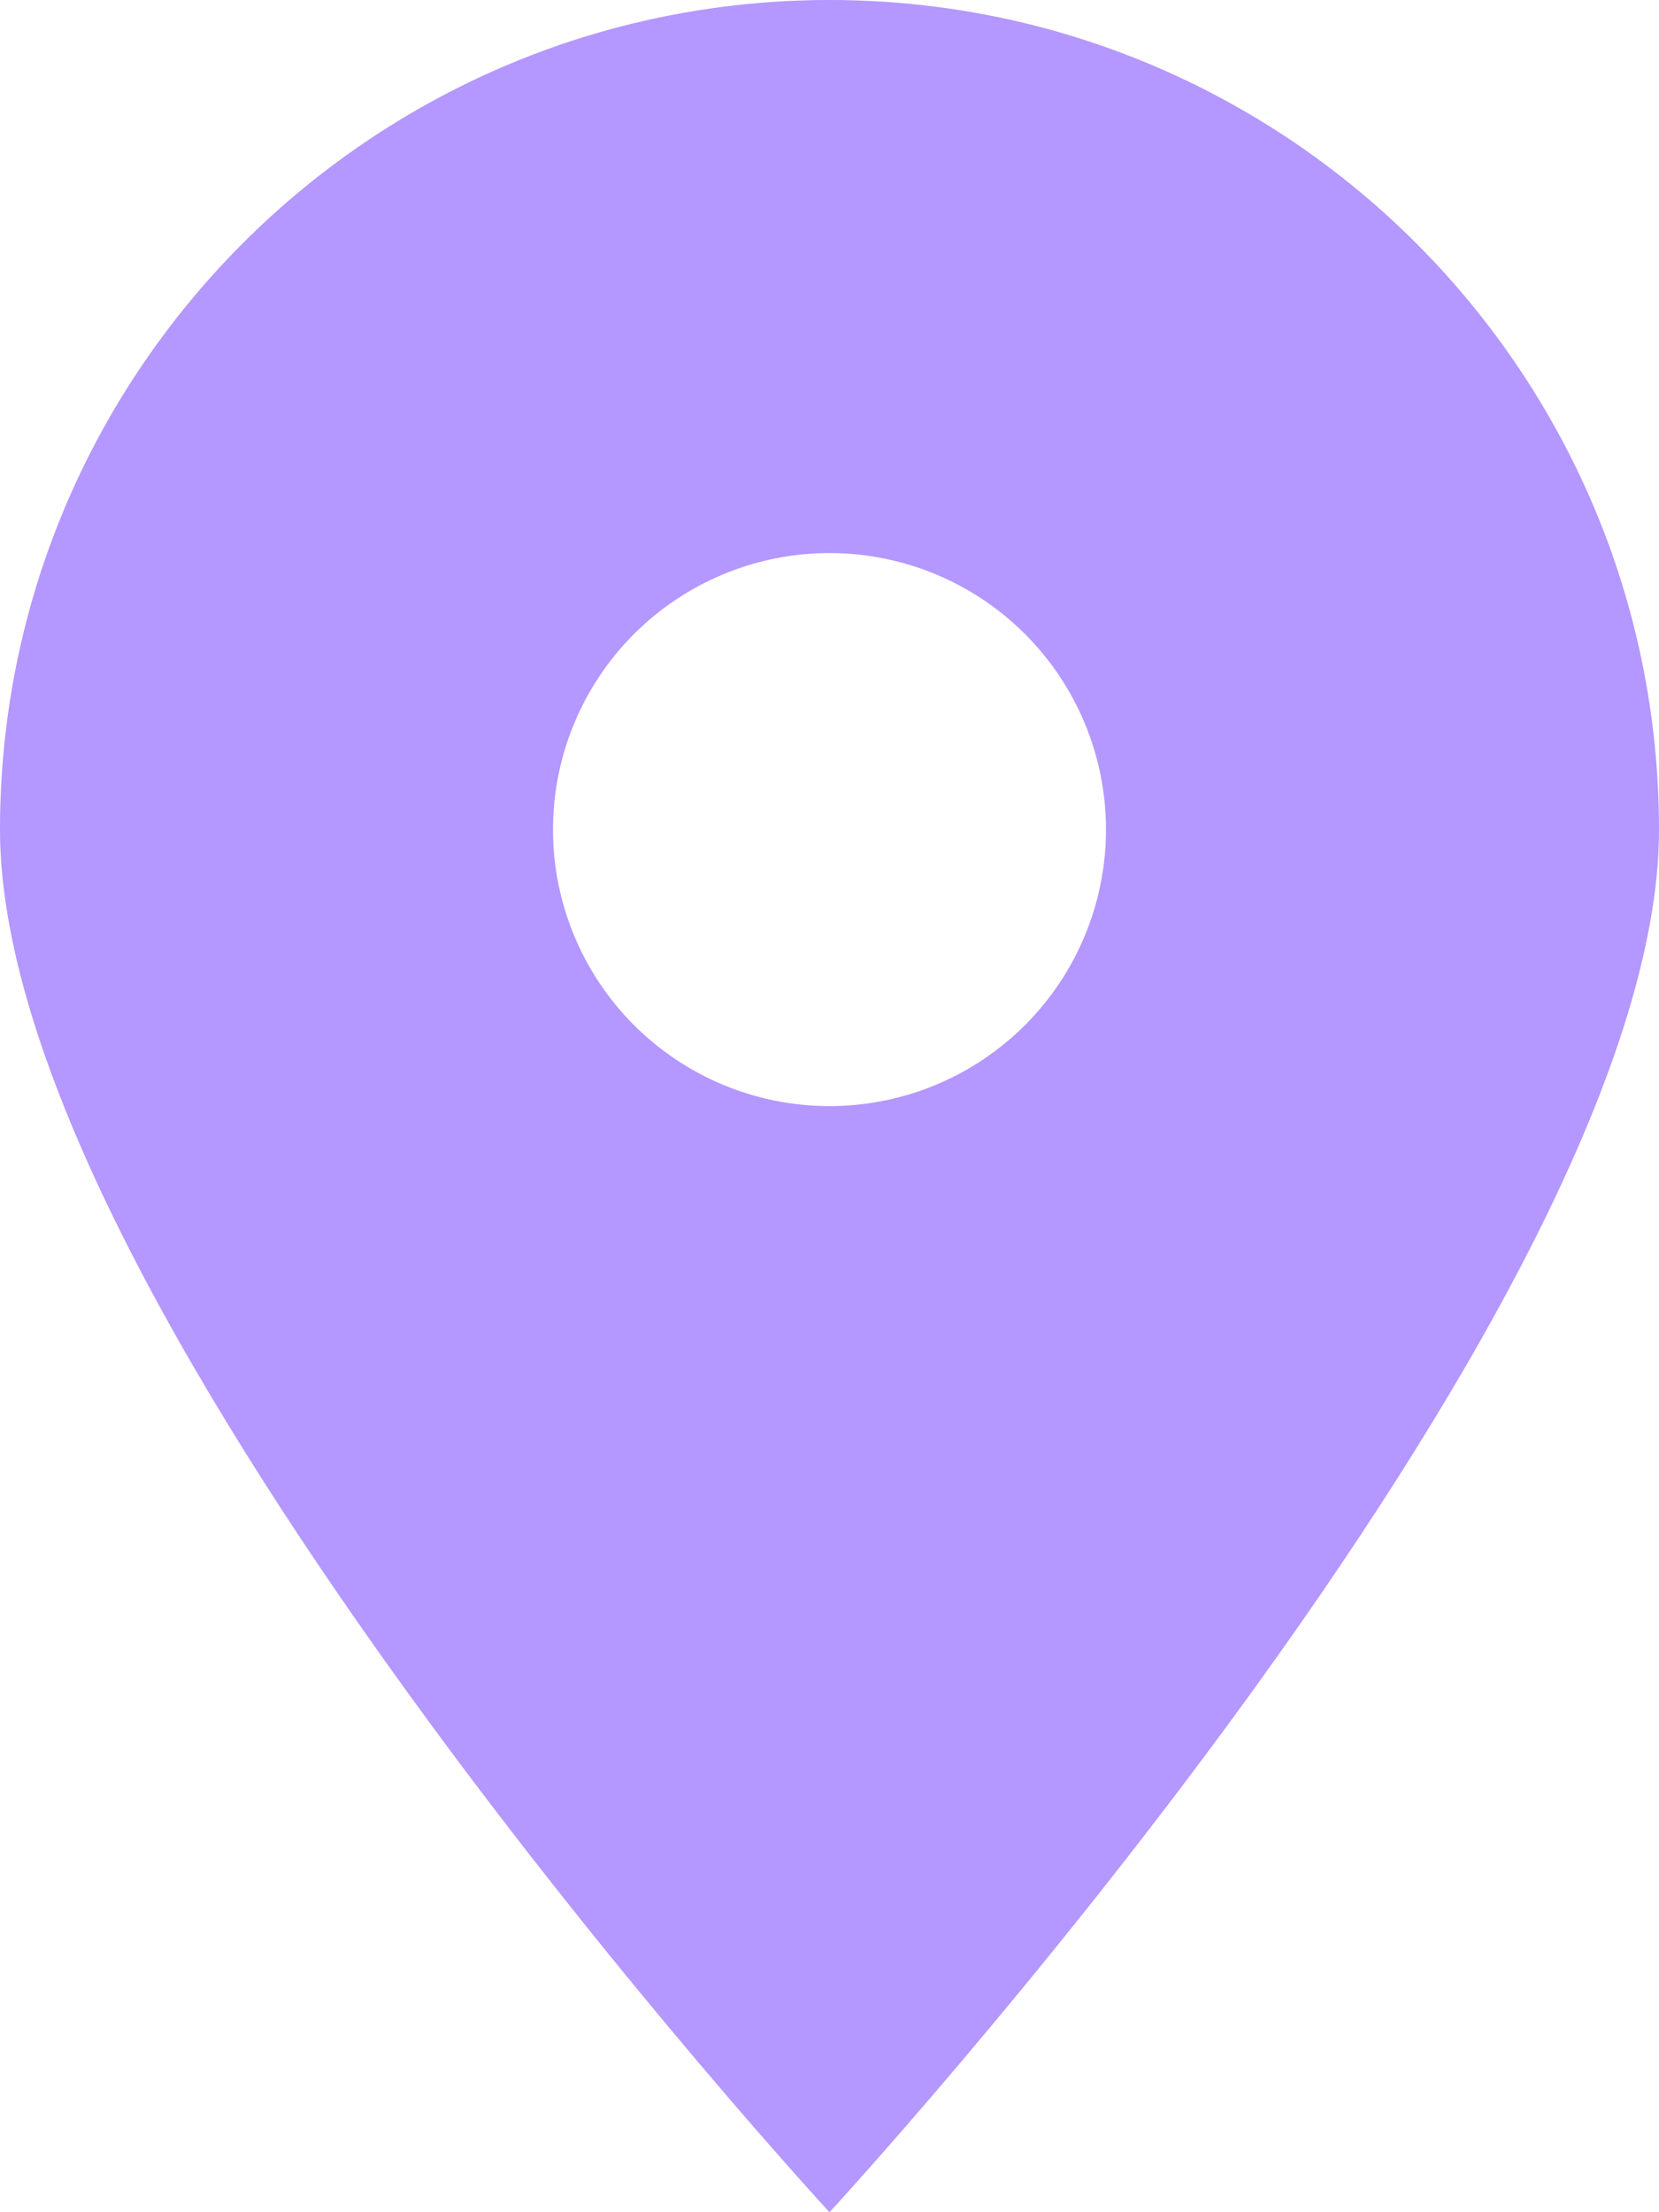 <svg width="384" height="512" viewBox="0 0 384 512" fill="none" xmlns="http://www.w3.org/2000/svg">
<g clip-path="url(#clip0_18_4)">
<path d="M192 512C192 512 384 304 384 192C384 86 298 0 192 0C86 0 0 86 0 192C0 304 192 512 192 512ZM192 128C208.974 128 225.253 134.743 237.255 146.745C249.257 158.747 256 175.026 256 192C256 208.974 249.257 225.253 237.255 237.255C225.253 249.257 208.974 256 192 256C175.026 256 158.747 249.257 146.745 237.255C134.743 225.253 128 208.974 128 192C128 175.026 134.743 158.747 146.745 146.745C158.747 134.743 175.026 128 192 128Z" fill="#B497FF"/>
</g>
<defs>
<clipPath id="clip0_18_4">
<rect width="384" height="512" fill="white"/>
</clipPath>
</defs>
</svg>
